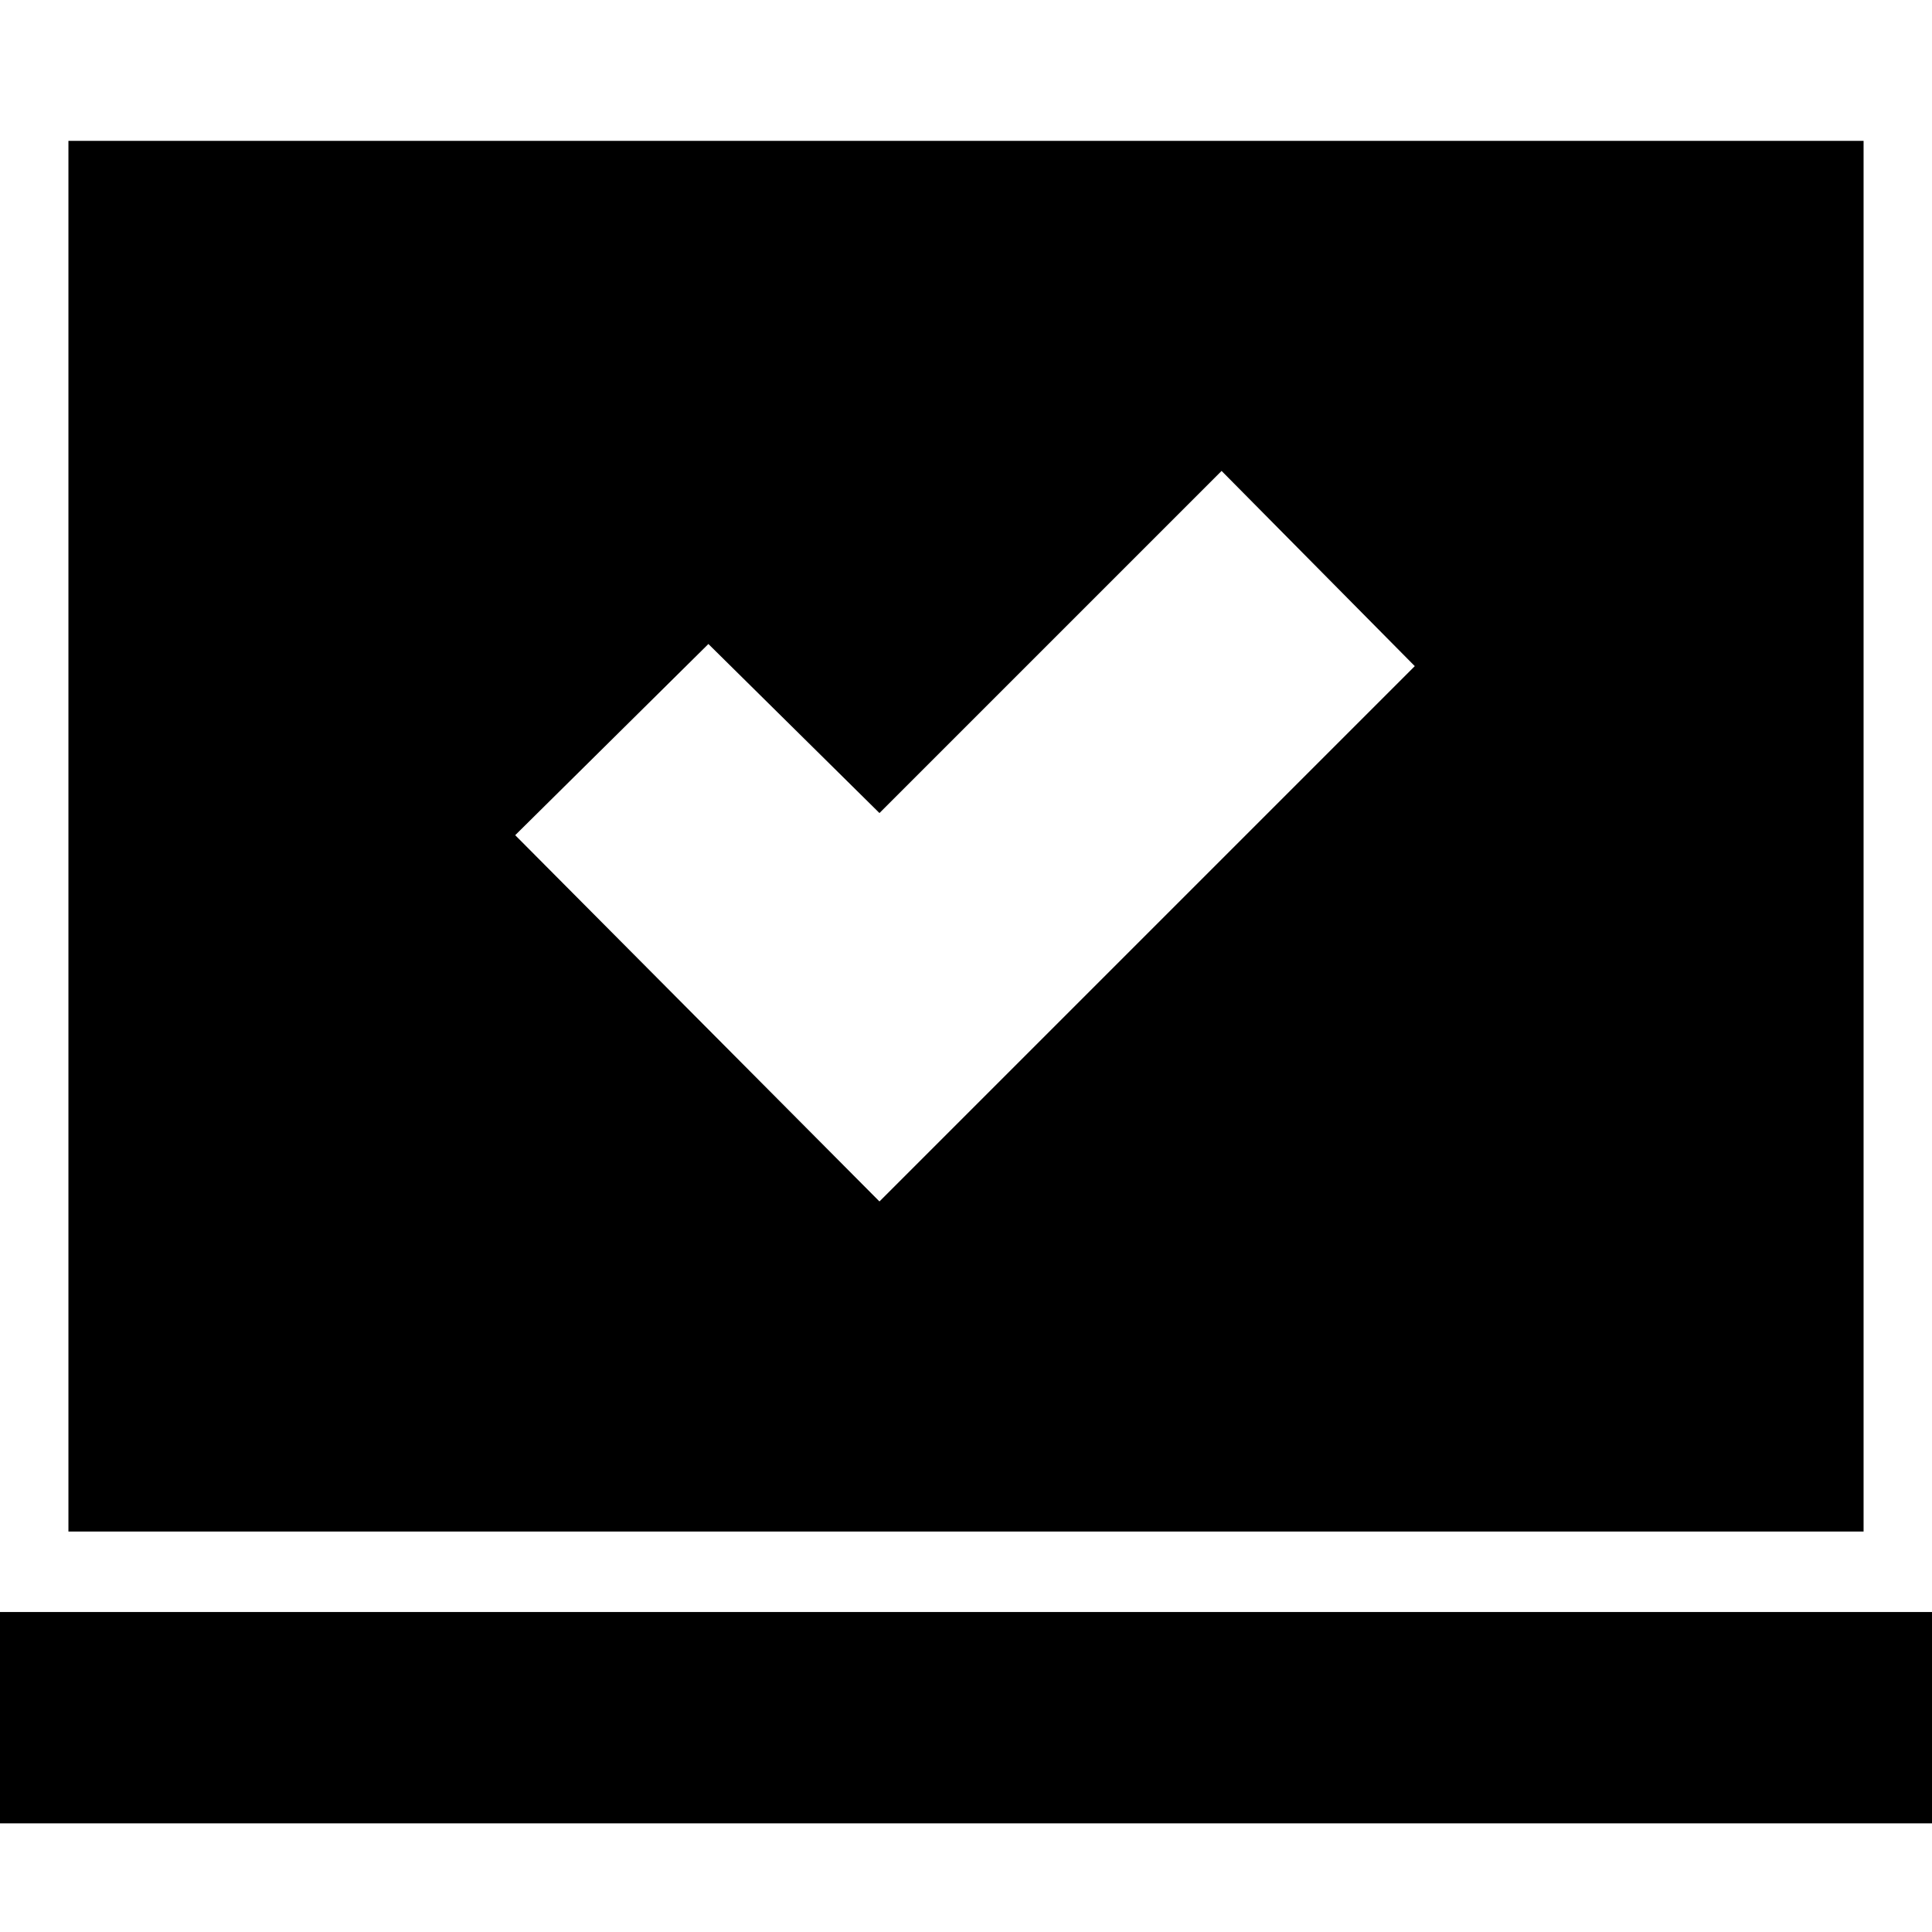 <svg xmlns="http://www.w3.org/2000/svg" height="24" viewBox="0 -960 960 960" width="24"><path d="m437-363 266-266-96-97-170 170-85-84-96 95 181 182ZM-2-54v-105h964v105H-2Zm36-145v-691h892v691H34Z"/></svg>